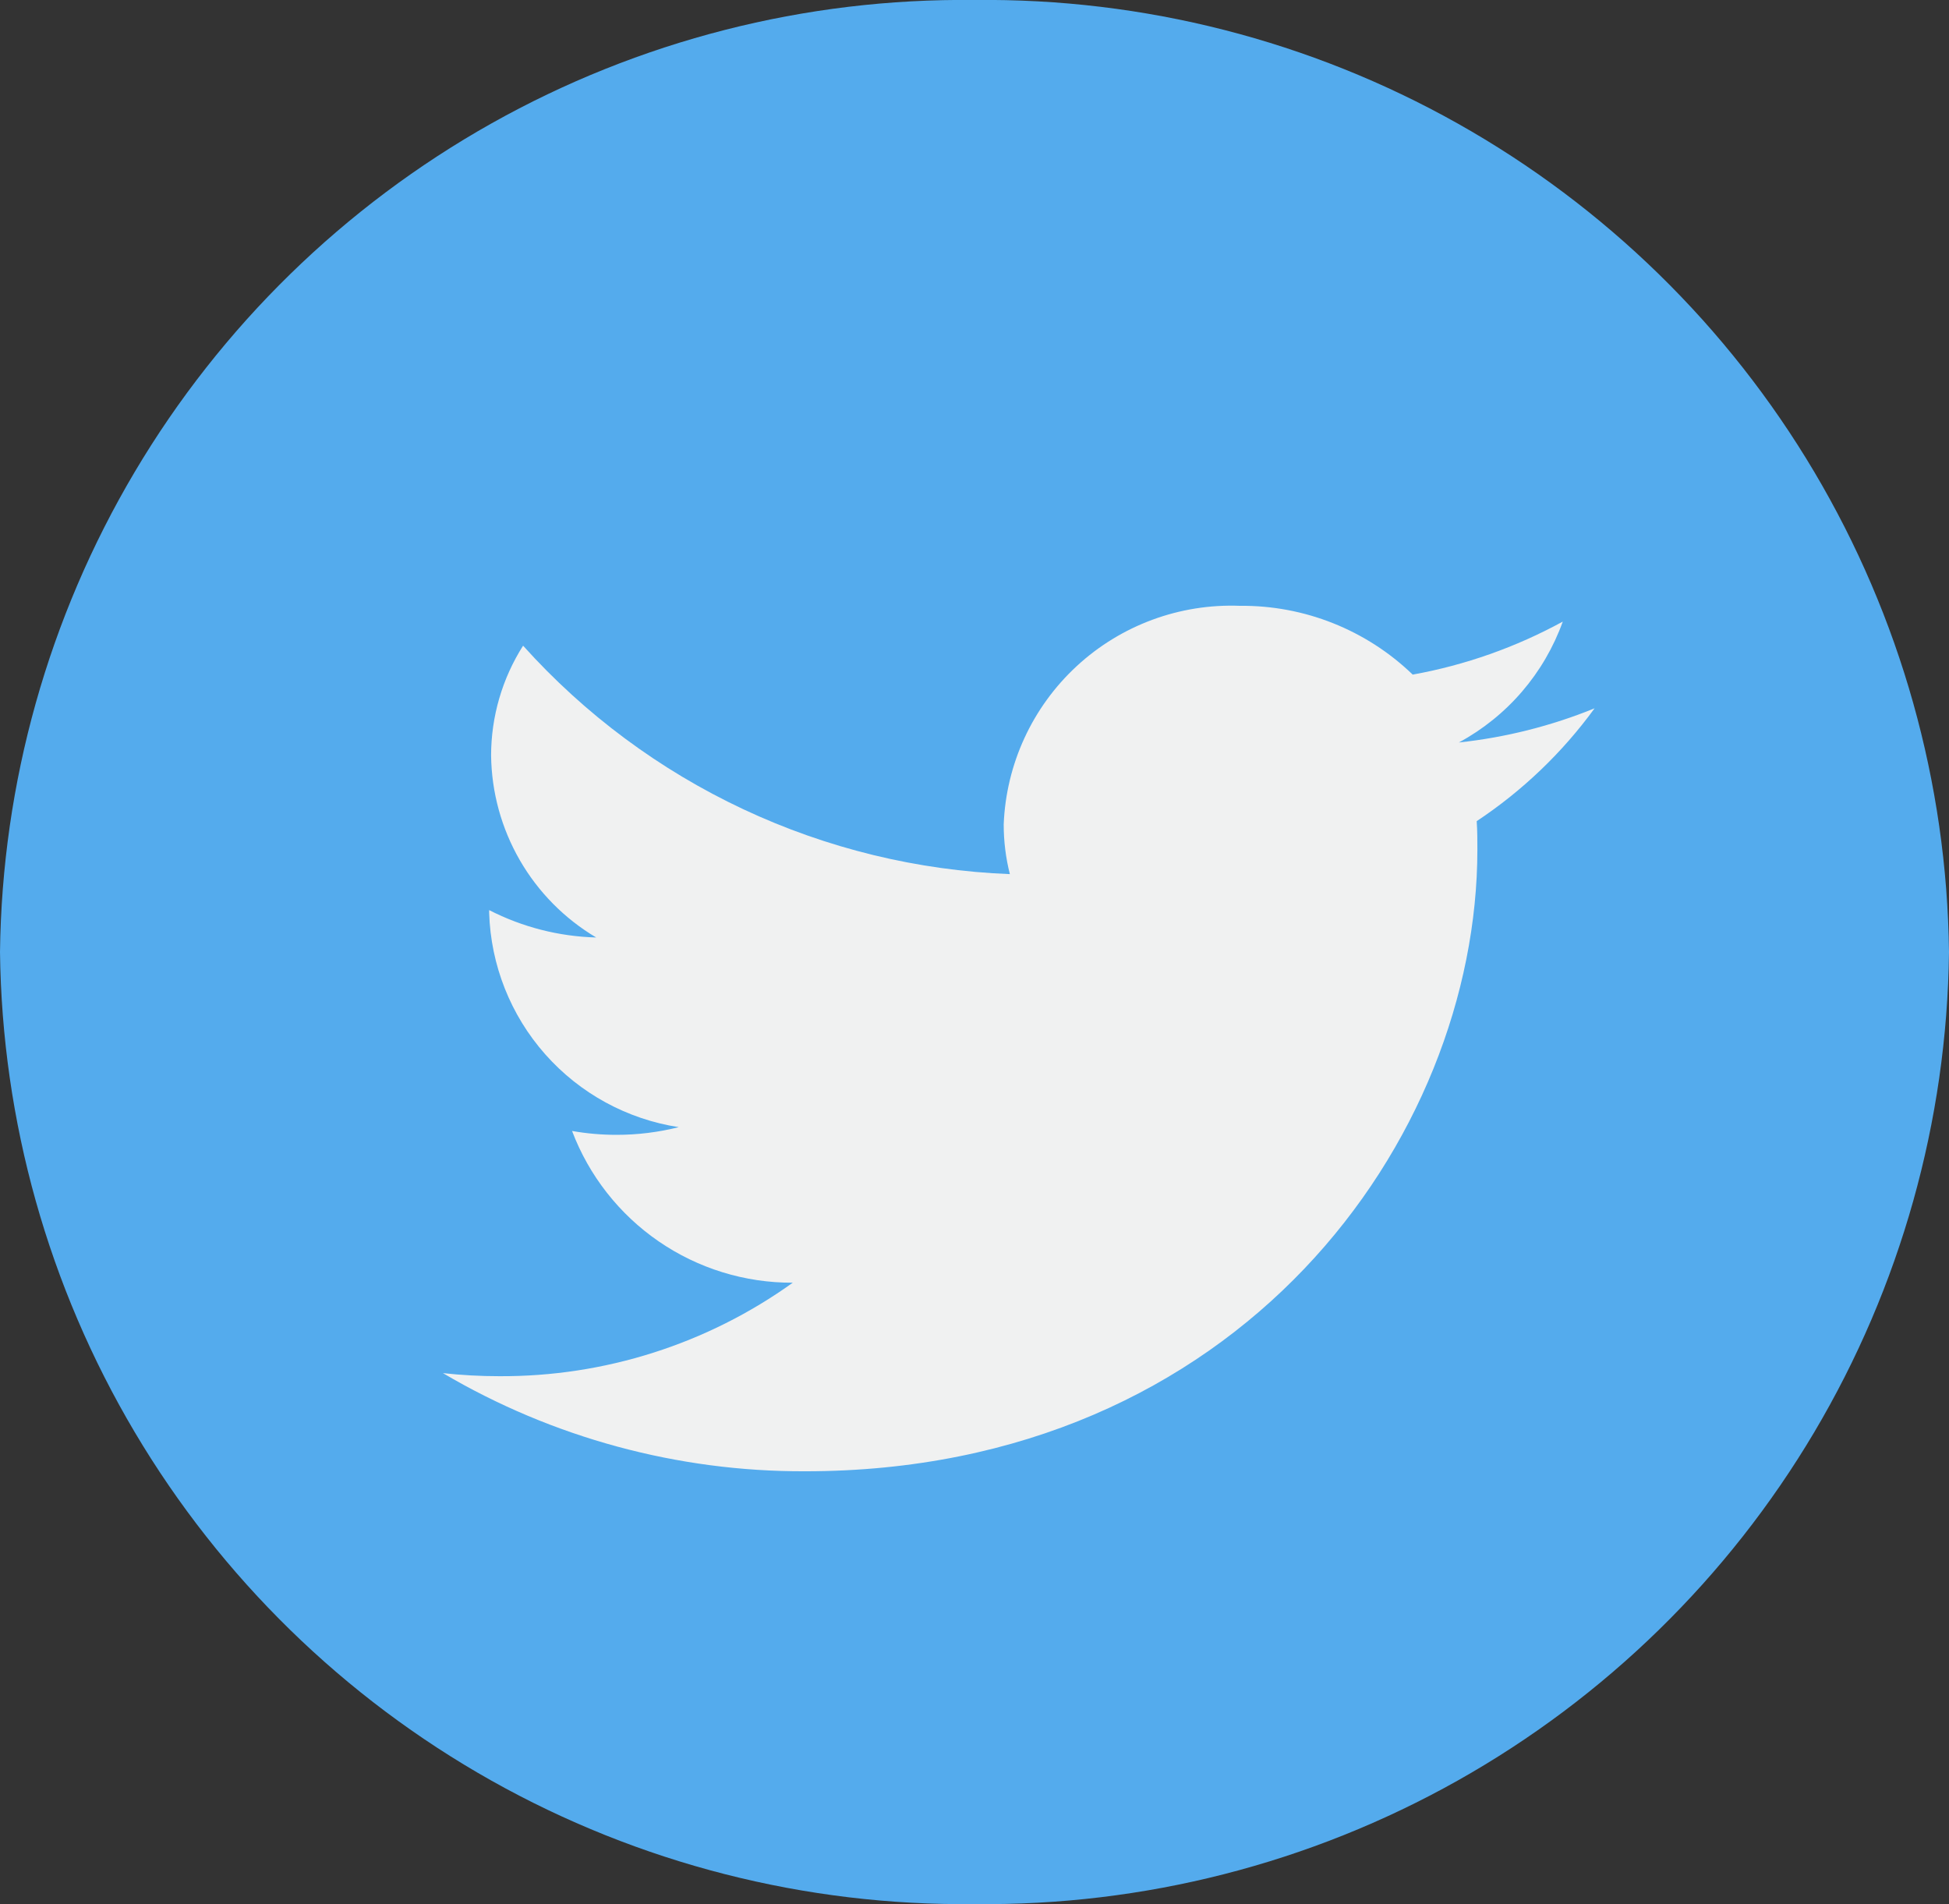 <svg xmlns="http://www.w3.org/2000/svg" xmlns:xlink="http://www.w3.org/1999/xlink" width="34.234" height="33.441" viewBox="0 0 34.234 33.441">
  <rect x="0" y="0" width="34.234" height="33.441" fill="#333333" stroke="none"/>
  <defs>
    <clipPath id="clip-path">
      <path id="Path_453" data-name="Path 453" d="M17.117,11.441A16.922,16.922,0,0,0,34.234-5.28,16.922,16.922,0,0,0,17.117-22,16.922,16.922,0,0,0,0-5.28,16.922,16.922,0,0,0,17.117,11.441Z" transform="translate(0 22)" fill="none"/>
    </clipPath>
    <clipPath id="clip-path-2">
      <path id="Path_452" data-name="Path 452" d="M-14,684.957H630.224V-677H-14Z" transform="translate(14 677)" fill="none"/>
    </clipPath>
    <clipPath id="clip-path-3">
      <path id="Path_456" data-name="Path 456" d="M25.229-13.2a8.814,8.814,0,0,1-2.384.6,3.918,3.918,0,0,0,1.825-2.123,8.73,8.73,0,0,1-2.636.931A4.311,4.311,0,0,0,19-15a4,4,0,0,0-4.15,3.837,3.556,3.556,0,0,0,.108.875A12.125,12.125,0,0,1,6.408-14.3a3.6,3.6,0,0,0-.562,1.929A3.77,3.77,0,0,0,7.692-9.175a4.38,4.38,0,0,1-1.88-.481c0,.016,0,.033,0,.049A3.929,3.929,0,0,0,9.142-5.844a4.453,4.453,0,0,1-1.093.135,4.483,4.483,0,0,1-.781-.068,4.127,4.127,0,0,0,3.877,2.665A8.767,8.767,0,0,1,5.99-1.47,9.03,9.03,0,0,1,5-1.524,12.444,12.444,0,0,0,11.361.2C19,.2,23.17-5.647,23.17-10.718c0-.166,0-.332-.012-.5A8.1,8.1,0,0,0,25.229-13.2Z" transform="translate(-5 15)" fill="none"/>
    </clipPath>
  </defs>
  <g id="Twitter_icon" data-name="Twitter icon" transform="translate(0 22)">
    <g id="Group_64" data-name="Group 64" transform="translate(0 -22)" clip-path="url(#clip-path)">
      <g id="Group_63" data-name="Group 63" transform="translate(-21.785 -995.627)" clip-path="url(#clip-path-2)">
        <path id="Path_451" data-name="Path 451" d="M-5-27H44.8V21.641H-5Z" transform="translate(19.005 1015.027)" fill="#54abed"/>
      </g>
    </g>
    <g id="Group_66" data-name="Group 66" transform="translate(7.78 -11.36)" clip-path="url(#clip-path-3)">
      <g id="Group_65" data-name="Group 65" transform="translate(-29.566 -1006.268)" clip-path="url(#clip-path-2)">
        <path id="Path_454" data-name="Path 454" d="M0-20H35.79V10.4H0Z" transform="translate(21.785 1018.667)" fill="#f0f1f1"/>
      </g>
    </g>
  </g>
</svg>

